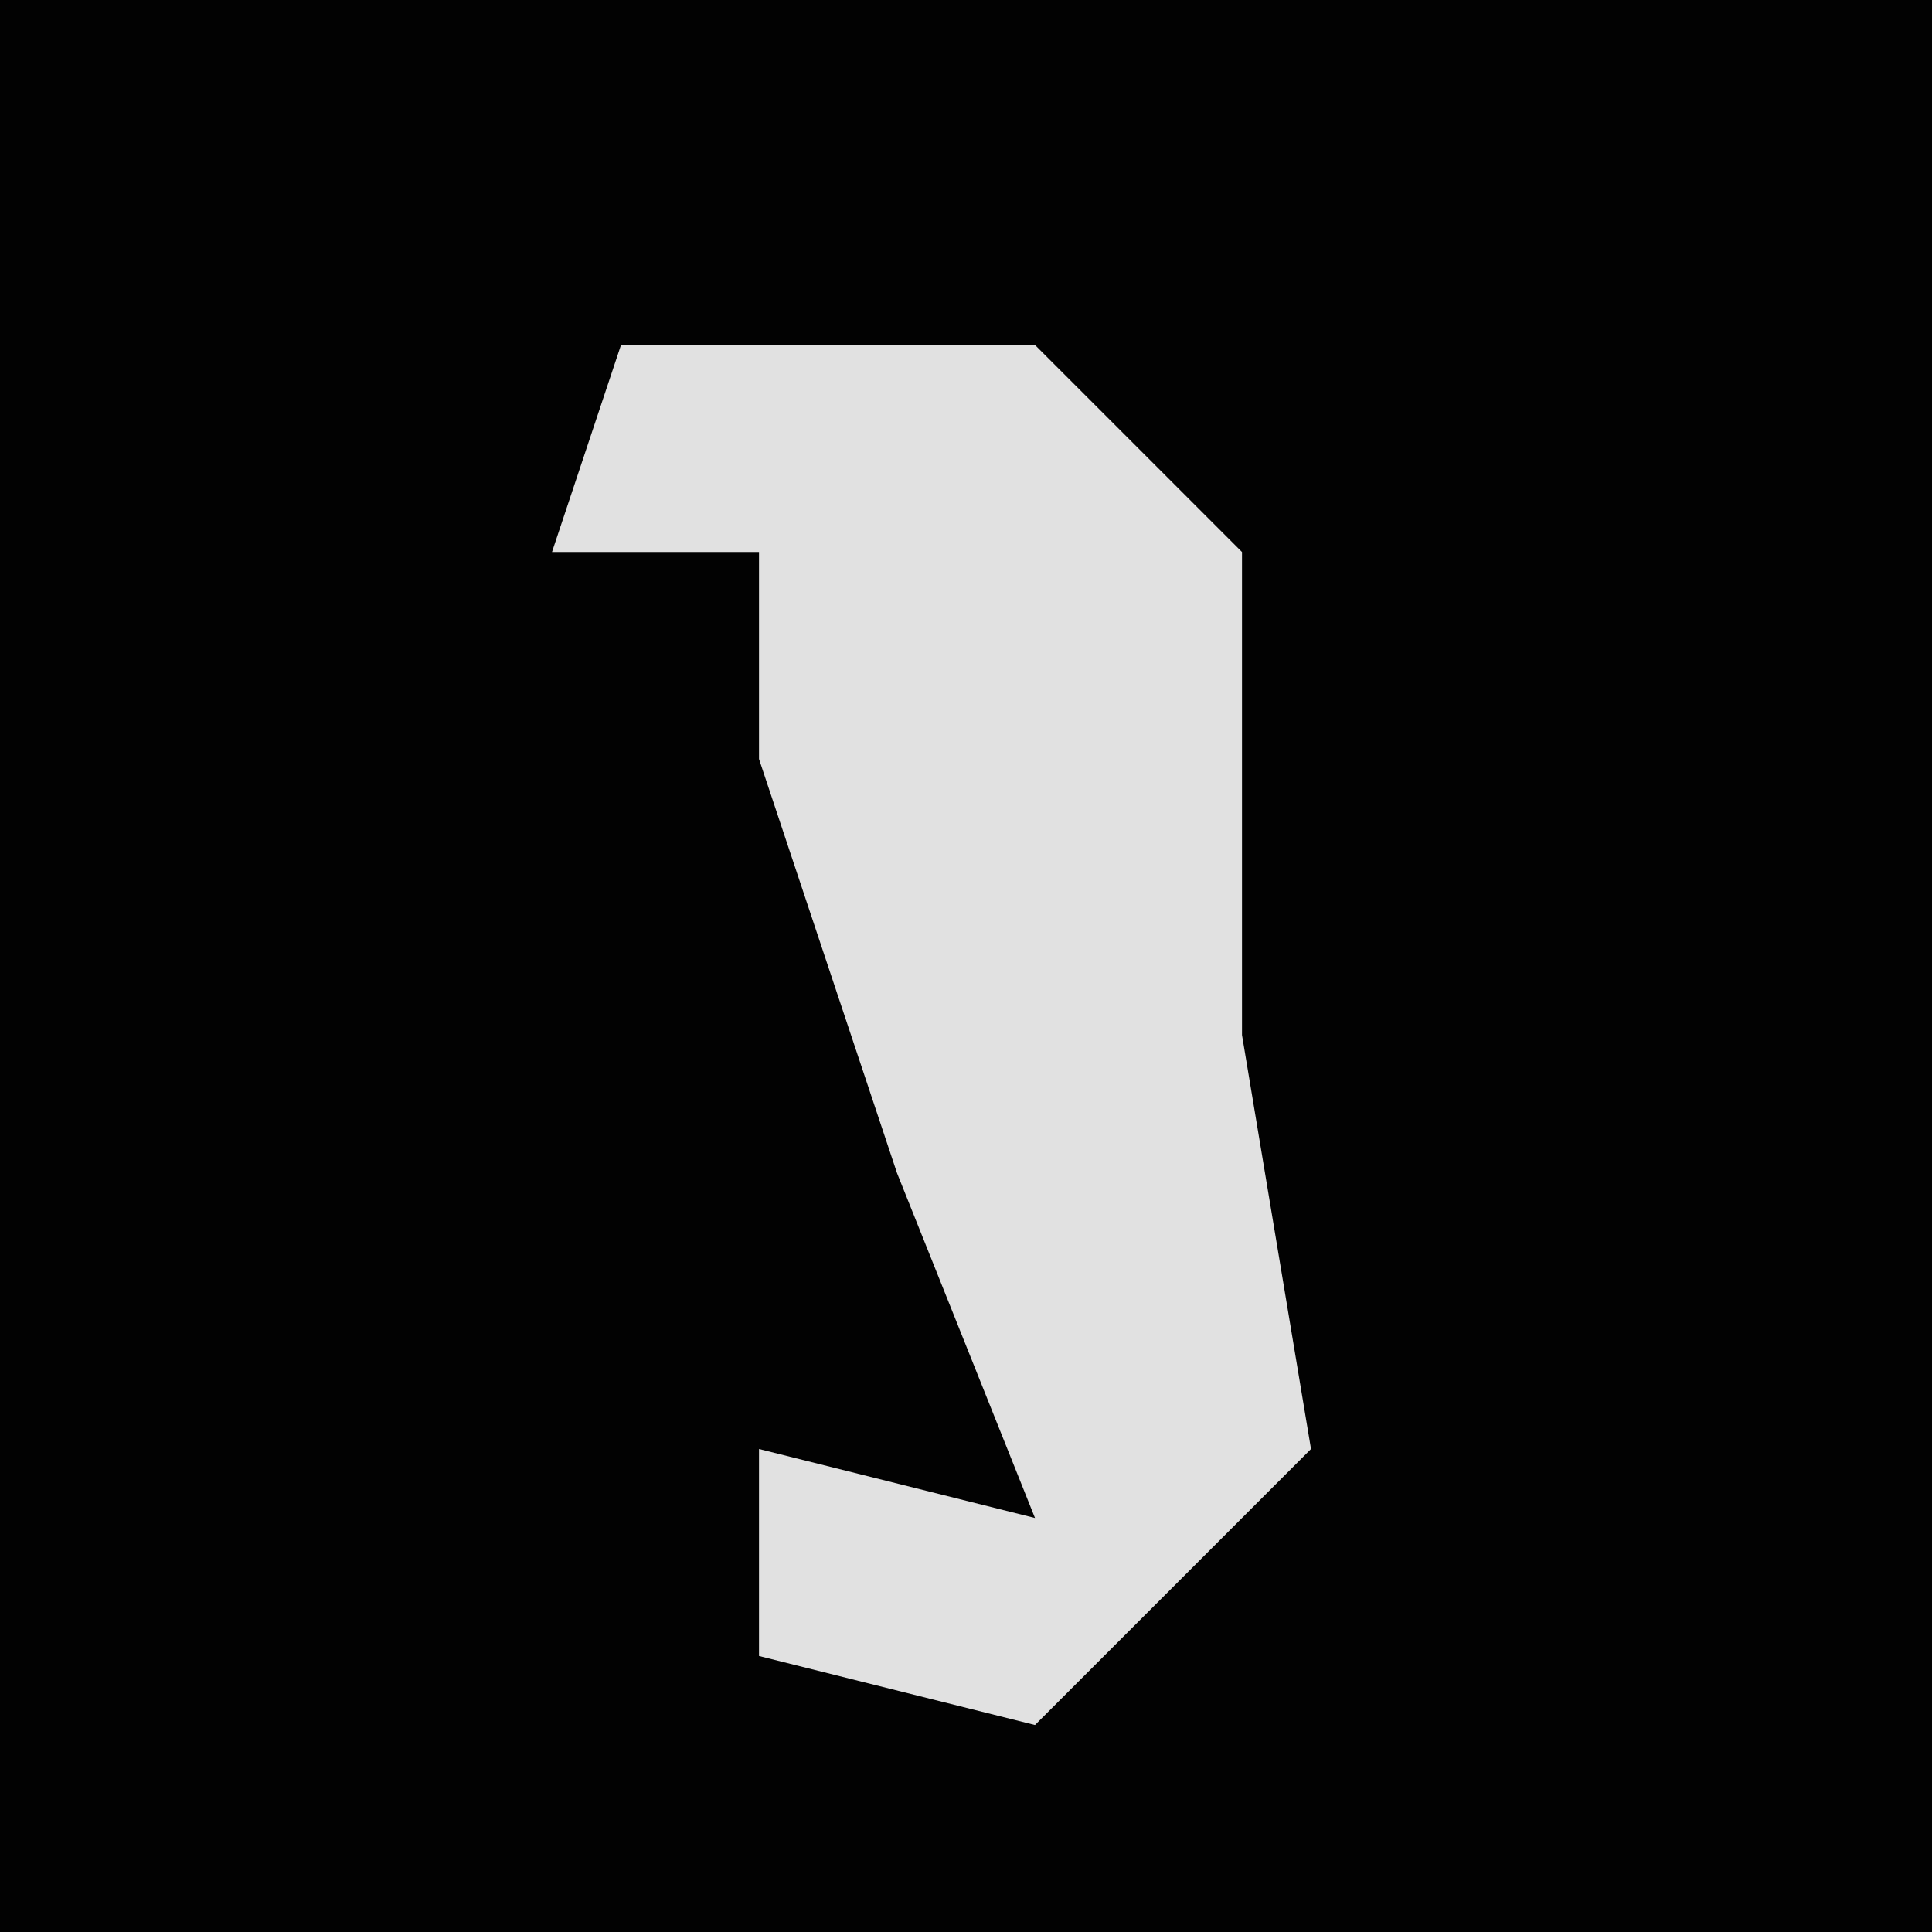 <?xml version="1.0" encoding="UTF-8"?>
<svg version="1.1" xmlns="http://www.w3.org/2000/svg" width="28" height="28">
<path d="M0,0 L28,0 L28,28 L0,28 Z " fill="#020202" transform="translate(0,0)"/>
<path d="M0,0 L6,0 L9,3 L9,10 L10,16 L6,20 L2,19 L2,16 L6,17 L4,12 L2,6 L2,3 L-1,3 Z " fill="#E1E1E1" transform="translate(9,5)"/>
</svg>
